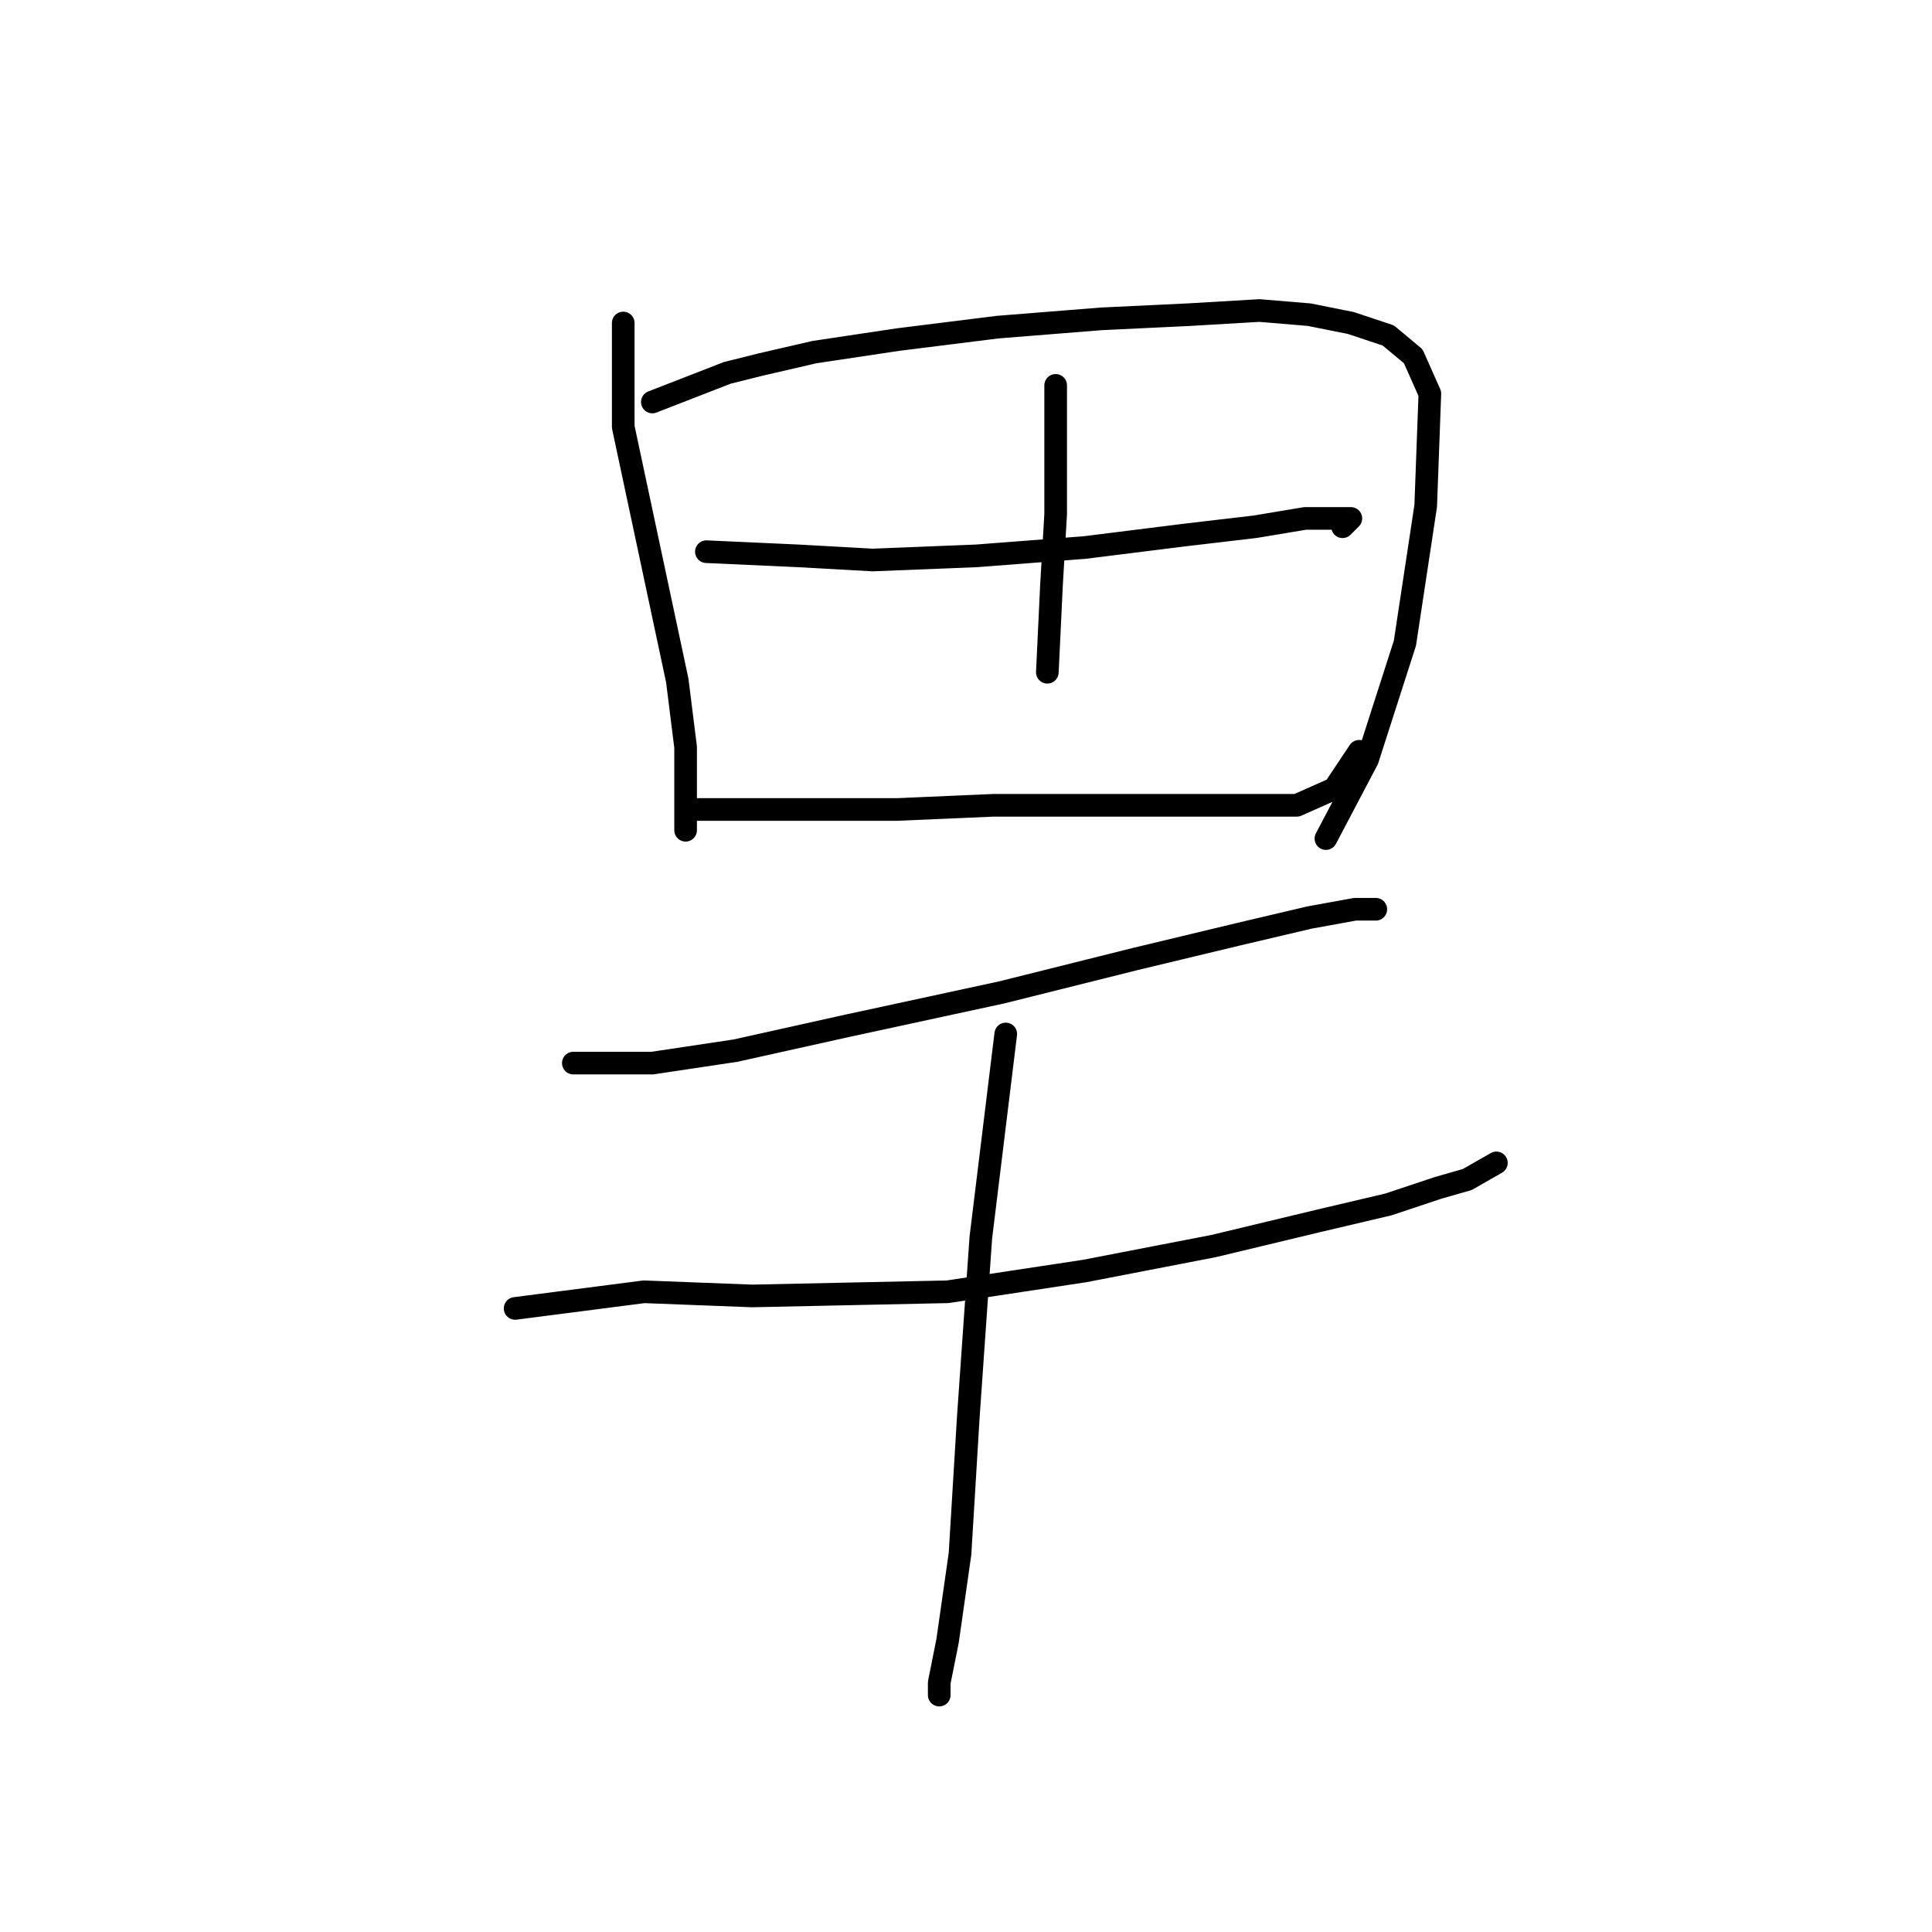 <?xml version="1.0" standalone="no"?>
    <svg width="256" height="256" xmlns="http://www.w3.org/2000/svg" version="1.1">
    <polyline stroke="black" stroke-width="3" stroke-linecap="round" fill="transparent" stroke-linejoin="round" points="82.582 42.799 82.582 56.573 89.744 90.18 90.846 98.995 90.846 104.504 90.846 108.361 90.846 110.014 90.846 110.014 " />
        <polyline stroke="black" stroke-width="3" stroke-linecap="round" fill="transparent" stroke-linejoin="round" points="86.439 53.267 96.356 49.41 100.763 48.309 107.925 46.656 118.944 45.003 132.167 43.35 145.94 42.248 157.51 41.697 166.876 41.146 173.487 41.697 178.996 42.799 183.955 44.452 187.26 47.207 189.464 52.165 188.913 67.04 186.159 85.221 181.2 100.648 175.691 111.116 175.691 111.116 " />
        <polyline stroke="black" stroke-width="3" stroke-linecap="round" fill="transparent" stroke-linejoin="round" points="93.601 73.101 105.721 73.652 115.638 74.203 129.412 73.652 143.736 72.55 156.959 70.897 166.325 69.795 172.936 68.693 177.344 68.693 178.996 68.693 177.895 69.795 177.895 69.795 " />
        <polyline stroke="black" stroke-width="3" stroke-linecap="round" fill="transparent" stroke-linejoin="round" points="91.948 107.259 101.314 107.259 107.925 107.259 118.944 107.259 131.616 106.708 145.389 106.708 156.959 106.708 165.774 106.708 171.834 106.708 176.793 104.504 180.098 99.546 180.098 99.546 " />
        <polyline stroke="black" stroke-width="3" stroke-linecap="round" fill="transparent" stroke-linejoin="round" points="139.88 51.063 139.88 62.082 139.88 68.142 139.329 77.508 138.778 89.078 138.778 89.078 " />
        <polyline stroke="black" stroke-width="3" stroke-linecap="round" fill="transparent" stroke-linejoin="round" points="75.971 140.866 86.439 140.866 97.457 139.214 112.333 135.908 132.718 131.5 150.348 127.093 164.121 123.787 173.487 121.583 179.547 120.482 182.302 120.482 182.302 120.482 " />
        <polyline stroke="black" stroke-width="3" stroke-linecap="round" fill="transparent" stroke-linejoin="round" points="68.258 173.372 85.337 171.168 99.661 171.719 125.555 171.168 143.736 168.413 160.815 165.108 174.589 161.802 183.955 159.598 190.566 157.395 194.423 156.293 198.279 154.089 198.279 154.089 " />
        <polyline stroke="black" stroke-width="3" stroke-linecap="round" fill="transparent" stroke-linejoin="round" points="133.268 137.01 129.963 164.006 128.31 187.696 127.208 205.877 125.555 217.447 124.453 222.956 124.453 224.609 124.453 224.609 124.453 224.609 " />
        </svg>